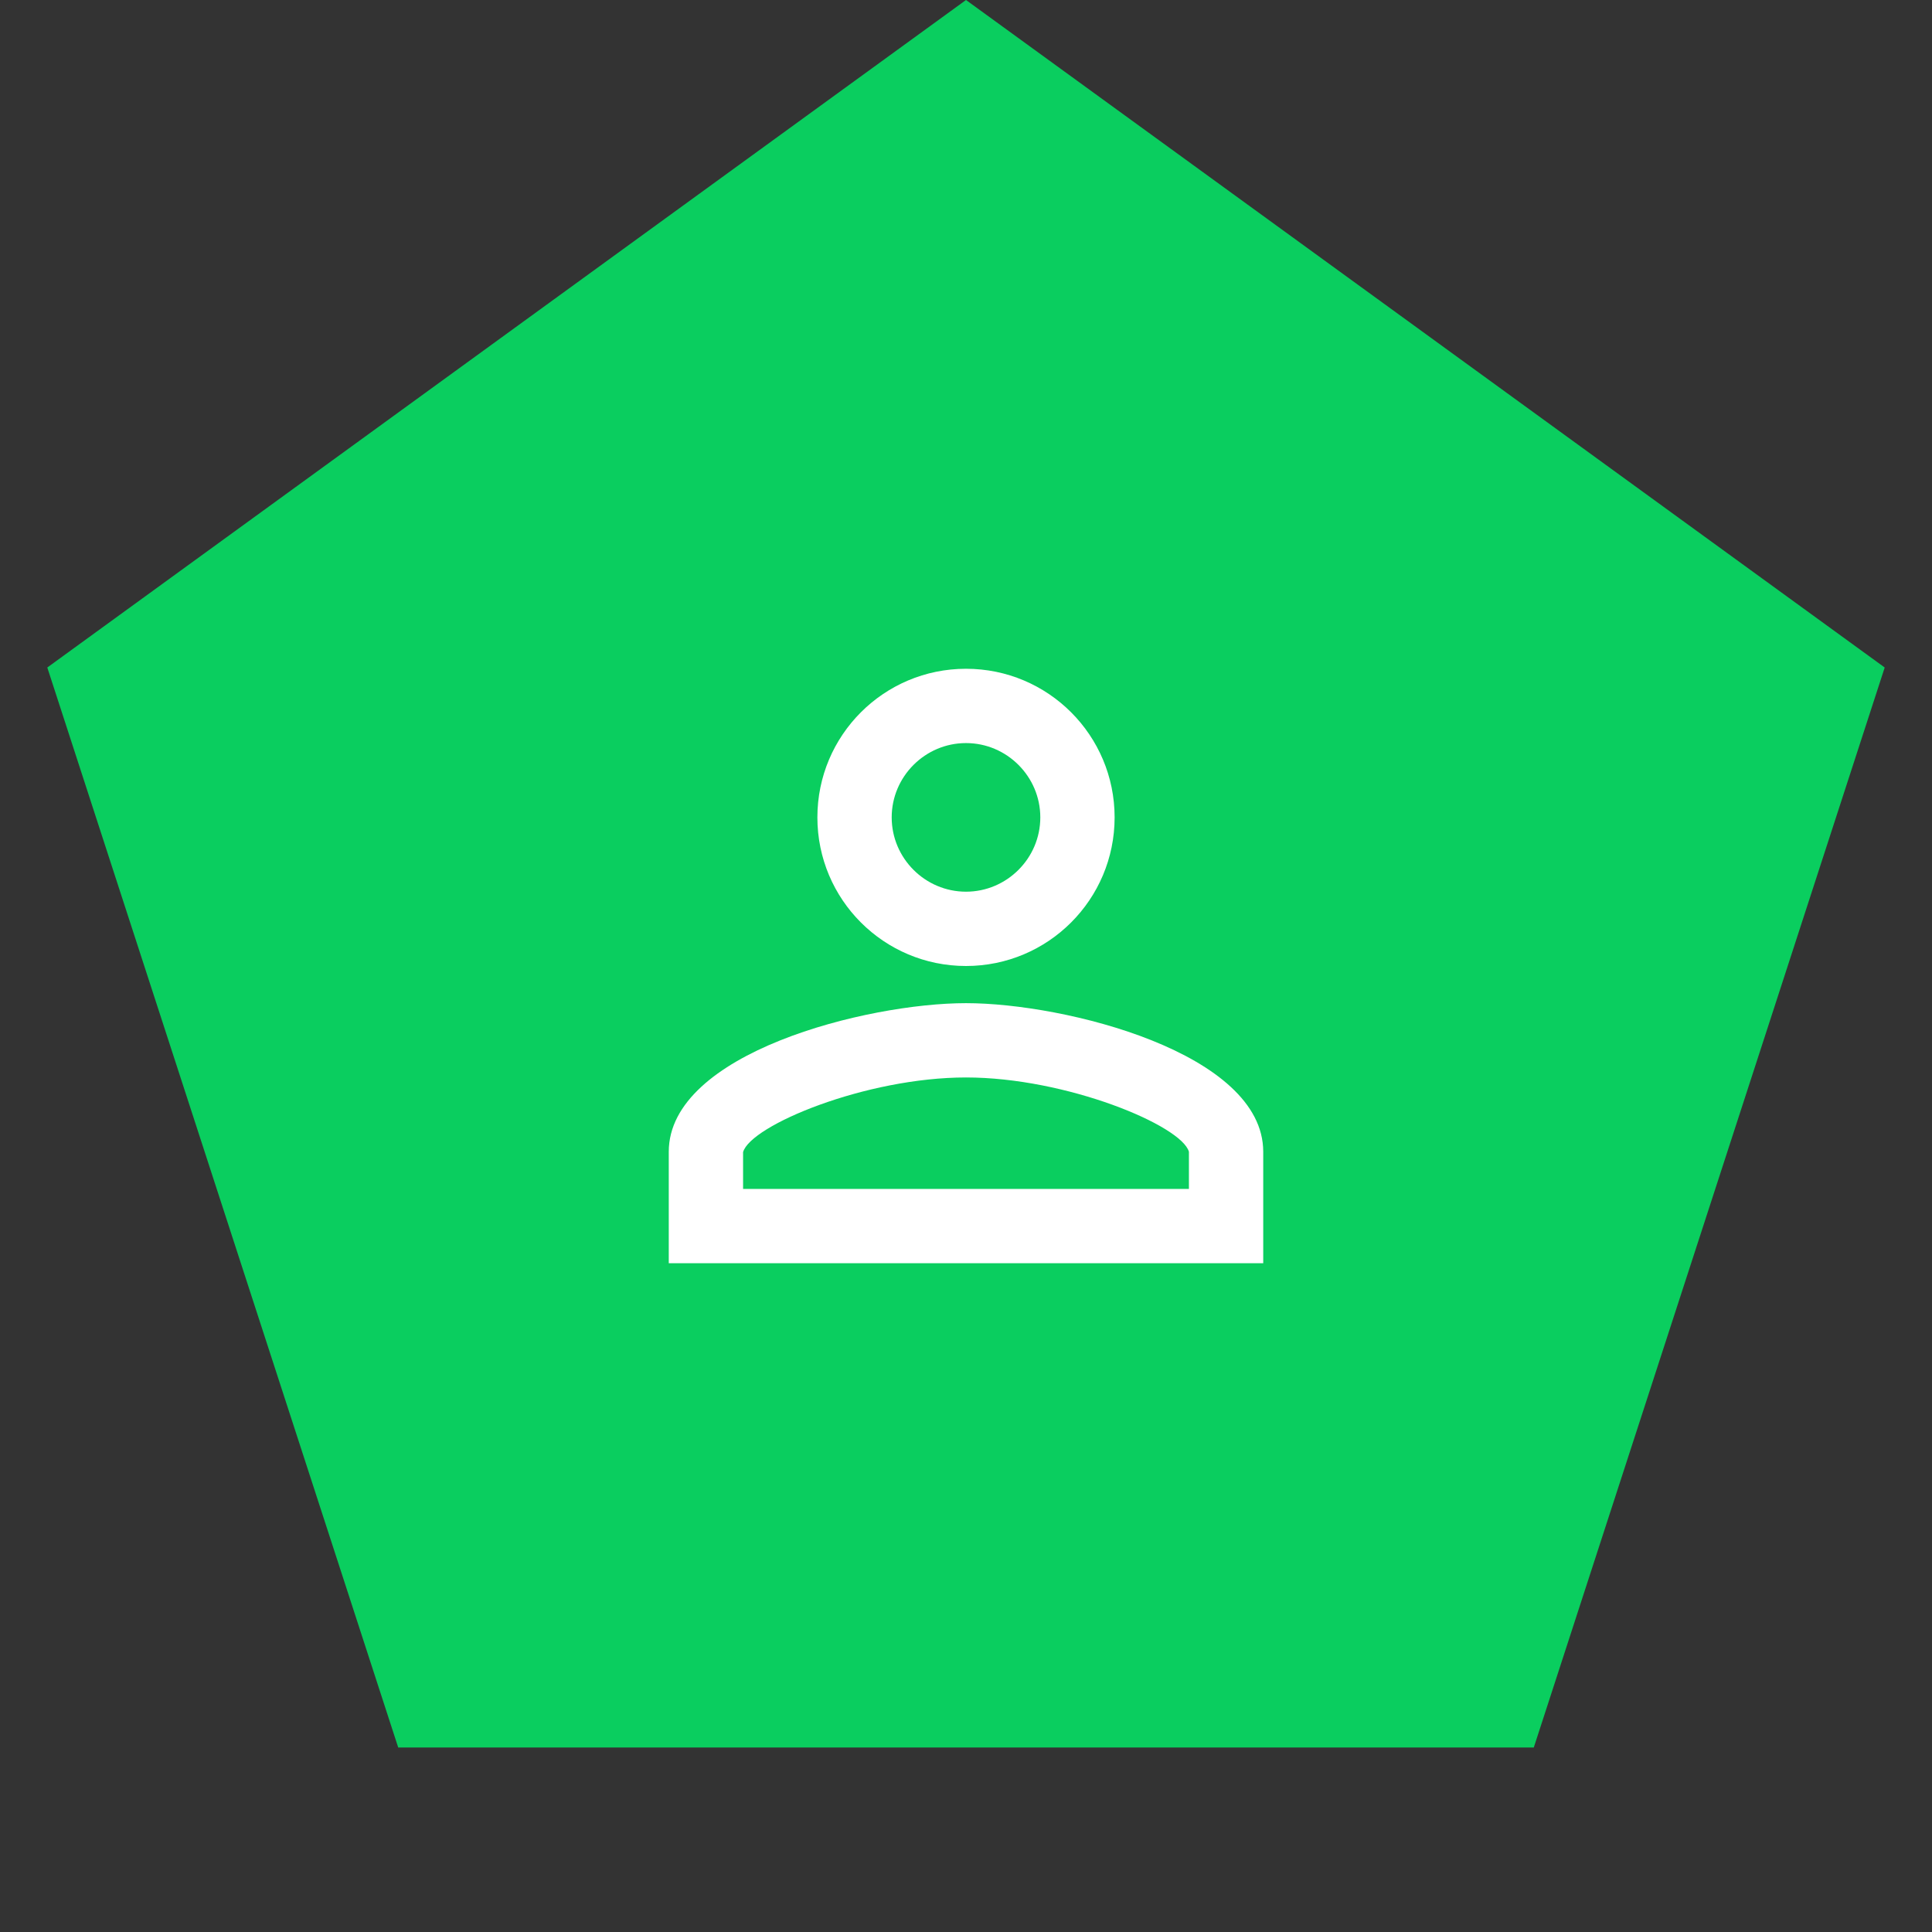 <svg width="52" height="52" viewBox="0 0 52 52" fill="none" xmlns="http://www.w3.org/2000/svg">
<rect x="0" y="0" width="52" height="52" fill="#333333" stroke="none"/>
<path d="M26 0L50.727 17.966L41.282 47.034H10.718L1.273 17.966L26 0Z" fill="#0ACE5F"/>
<path d="M26 20C27.1 20 28 20.9 28 22C28 23.1 27.1 24 26 24C24.9 24 24 23.1 24 22C24 20.9 24.9 20 26 20ZM26 29C28.7 29 31.8 30.29 32 31V32H20V31.01C20.2 30.29 23.3 29 26 29ZM26 18C23.79 18 22 19.79 22 22C22 24.21 23.79 26 26 26C28.21 26 30 24.21 30 22C30 19.79 28.21 18 26 18ZM26 27C23.33 27 18 28.34 18 31V34H34V31C34 28.34 28.67 27 26 27Z" fill="white"/>
</svg>
